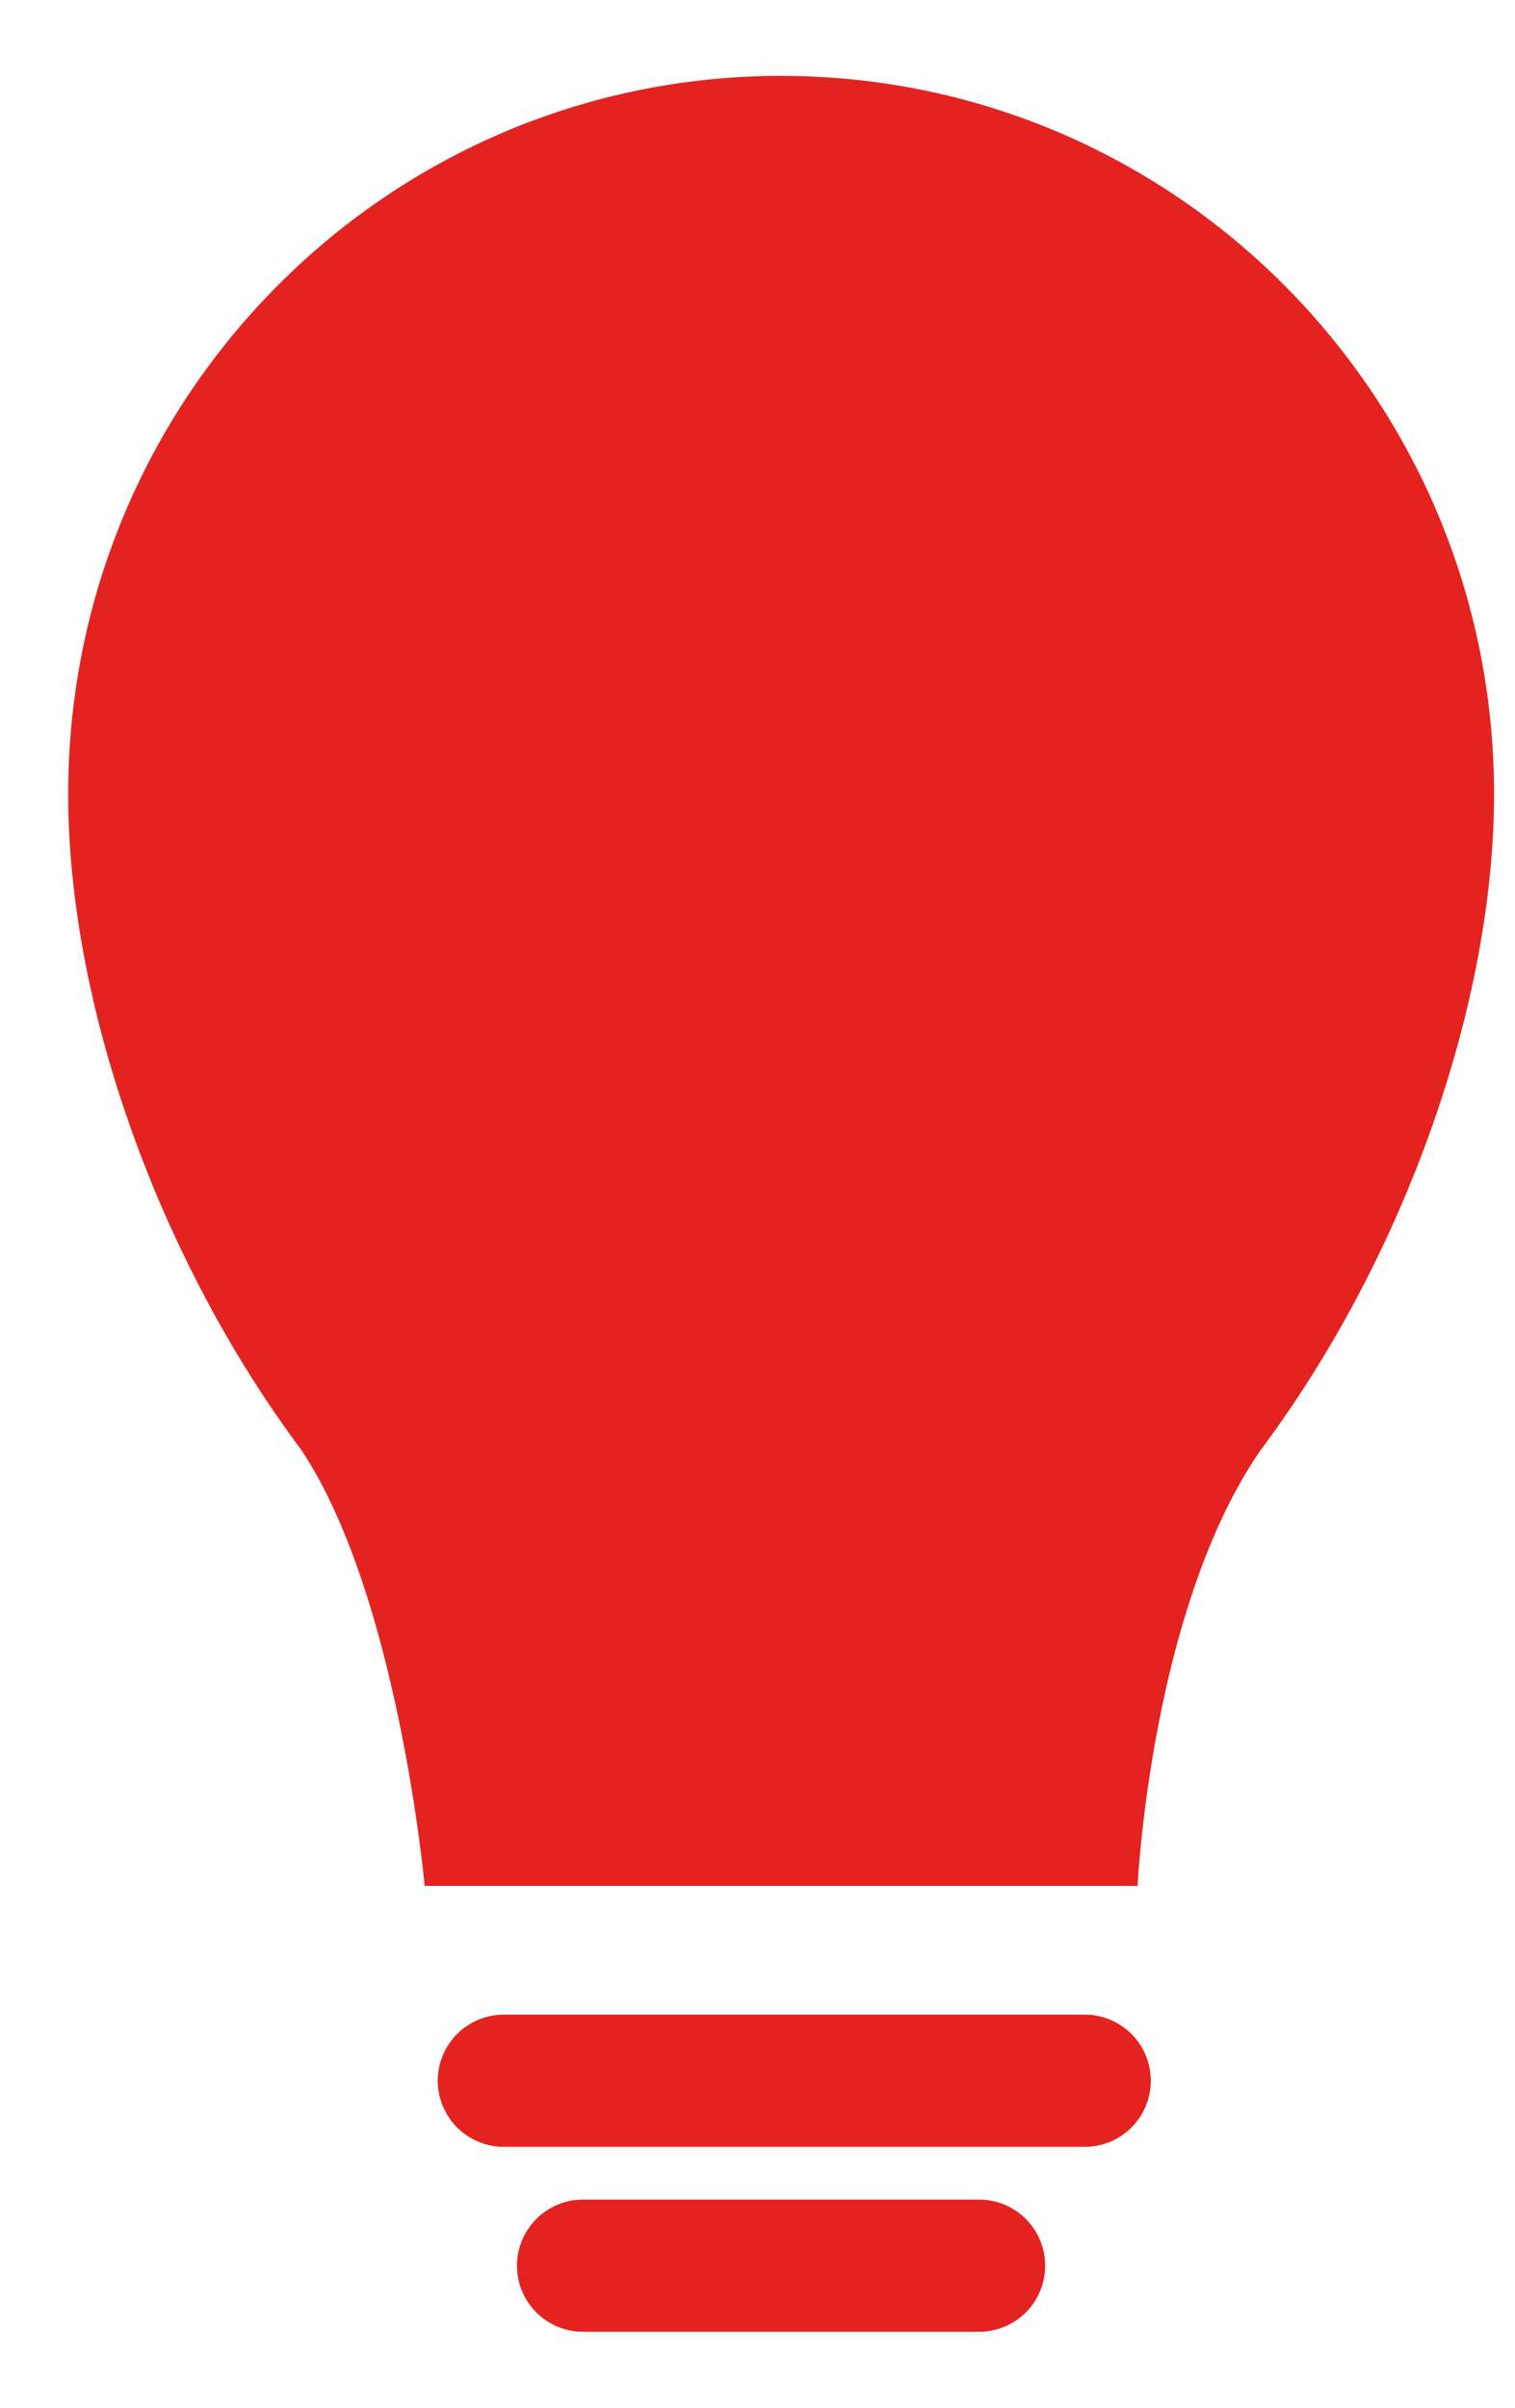 <svg width="17" height="27" fill="none" xmlns="http://www.w3.org/2000/svg"><path fill-rule="evenodd" clip-rule="evenodd" d="M.765 8.904c0 2.36 1.009 5.205 2.616 7.355 1.087 1.63 1.384 4.889 1.384 4.889h8s.148-3.111 1.383-4.89c1.608-2.15 2.617-4.994 2.617-7.354 0-4.448-3.582-8.053-8-8.053-4.419 0-8 3.605-8 8.053zm12.148 14.429a.74.74 0 00-.74-.741h-6.52a.74.74 0 000 1.482h6.52a.74.74 0 00.74-.741zm-1.926 1.333a.74.74 0 110 1.482H6.542a.74.74 0 110-1.482h4.445z" fill="#E42320"/></svg>